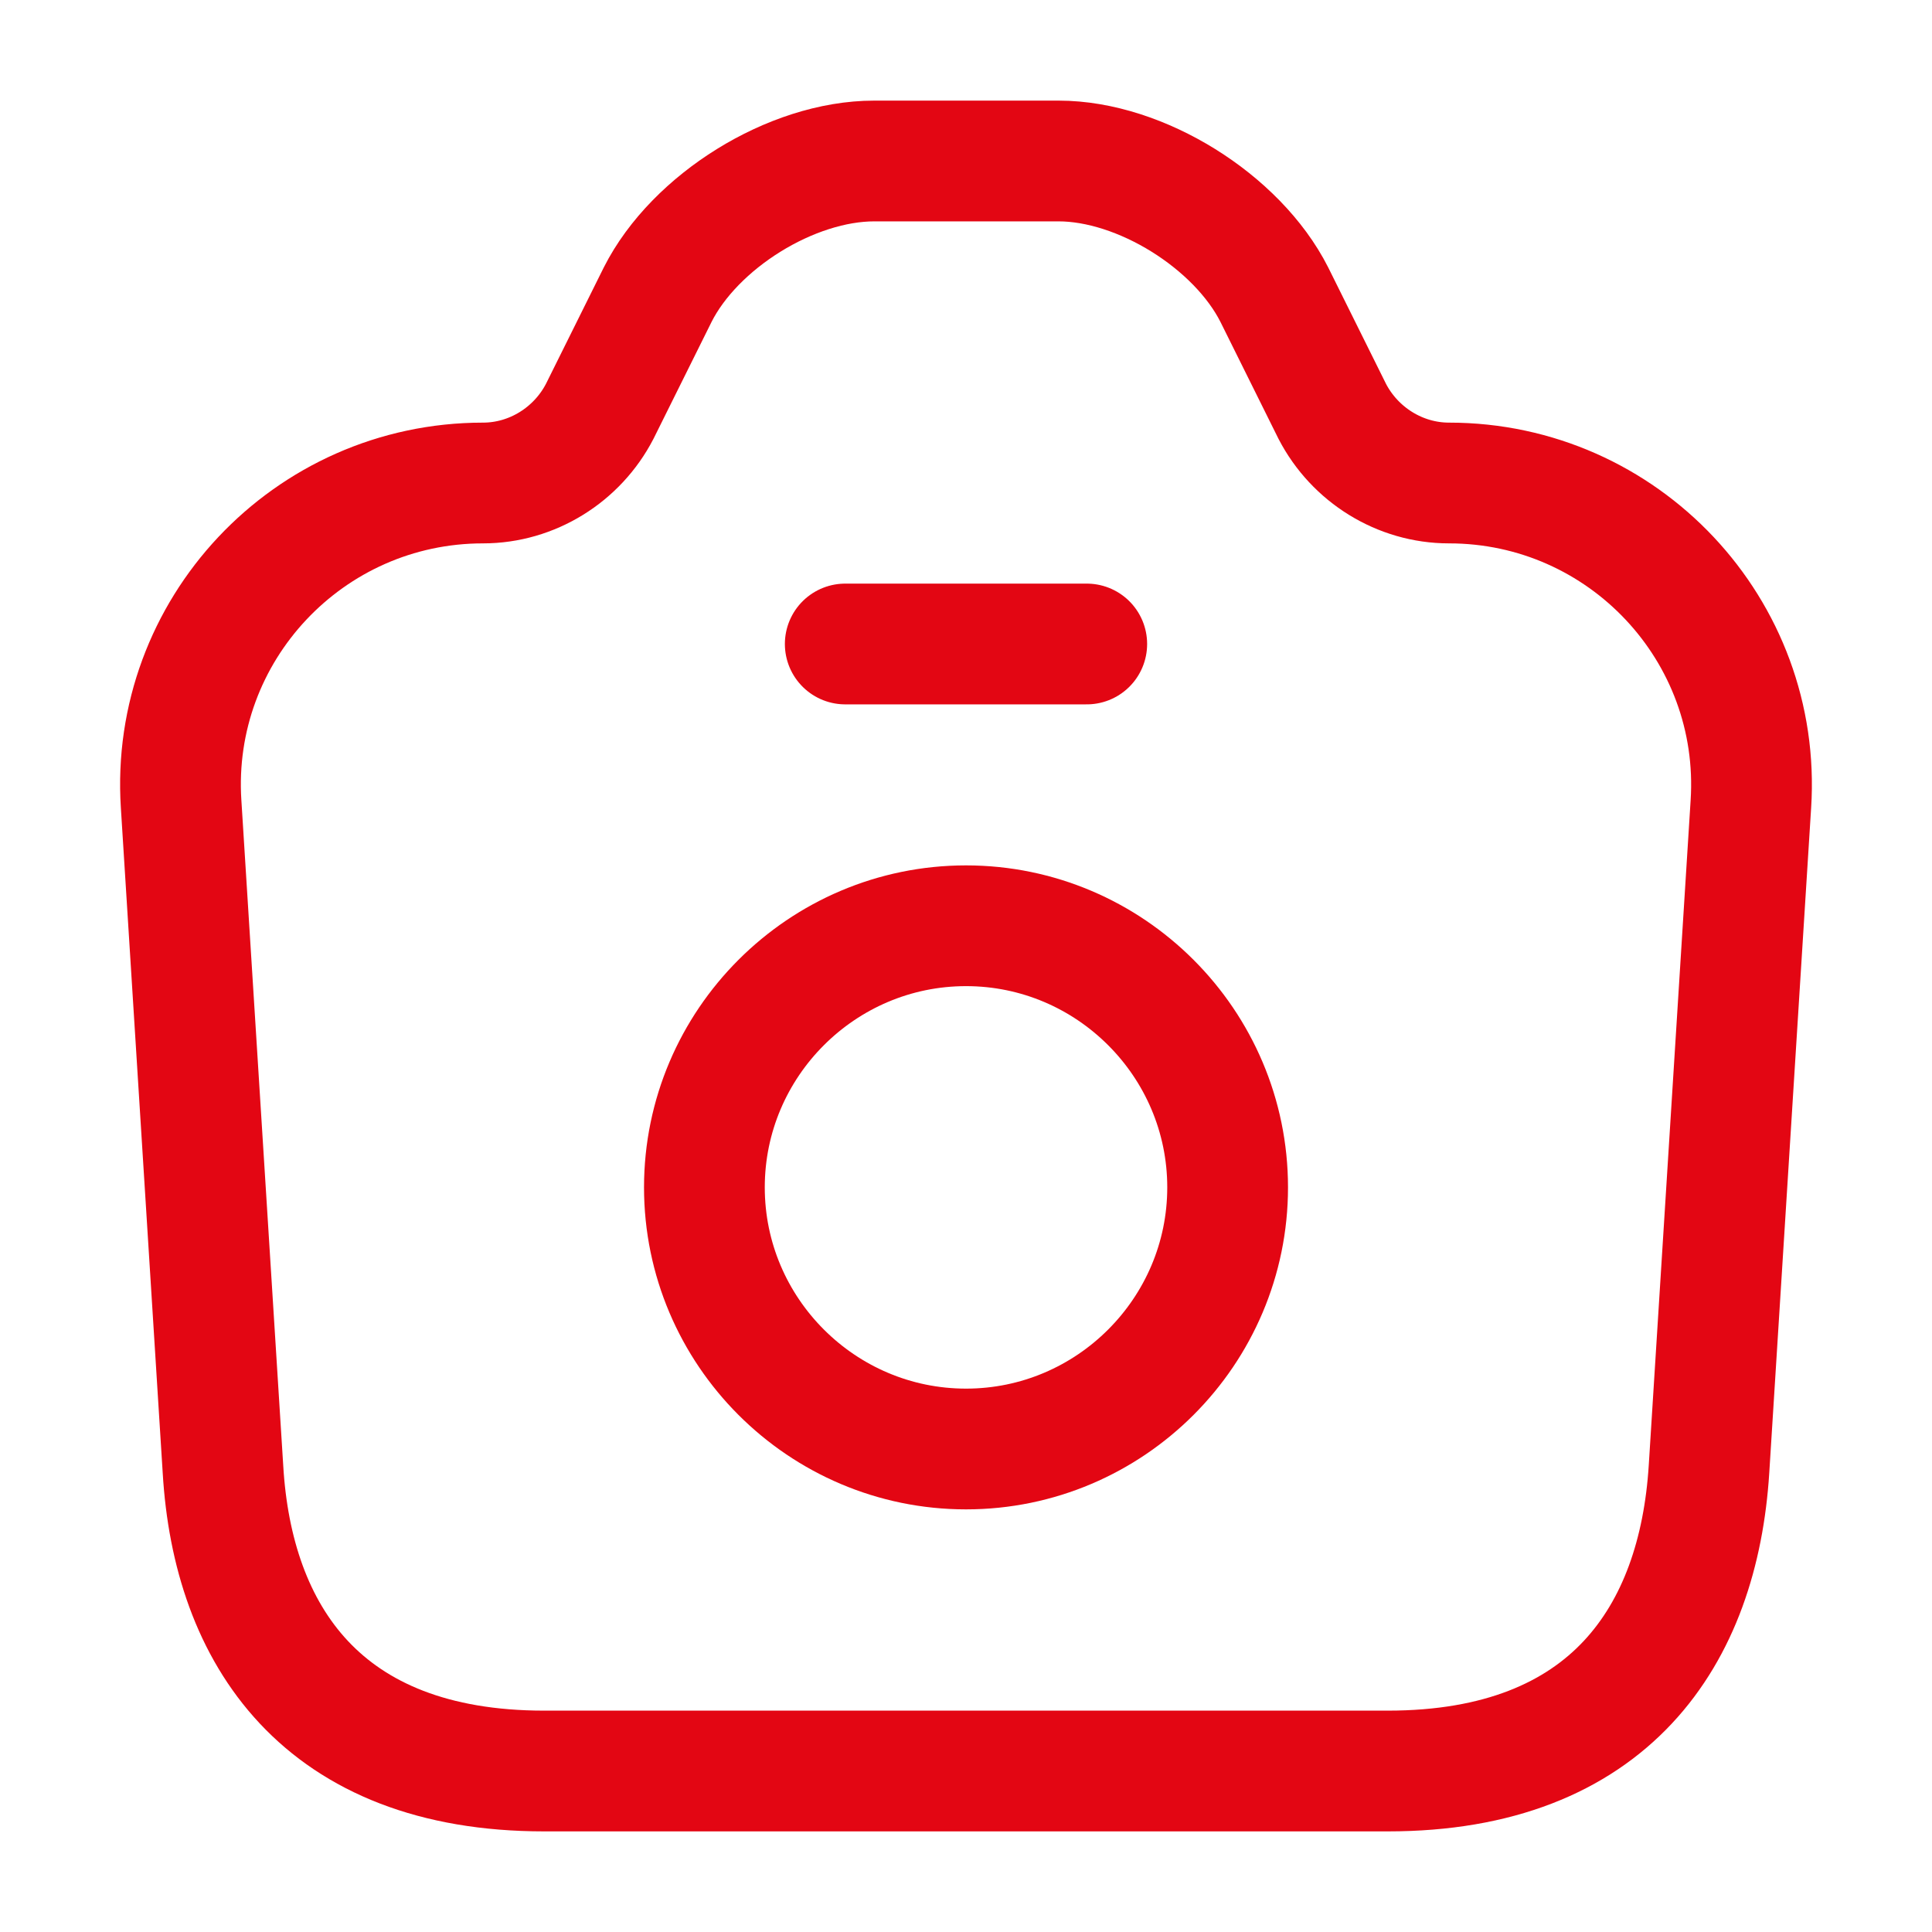 <svg width="64" height="64" viewBox="0 0 64 64" fill="none" xmlns="http://www.w3.org/2000/svg">
<path d="M18.026 58.667H45.973C53.333 58.667 56.267 54.16 56.613 48.667L58 26.64C58.373 20.88 53.786 16 48 16C46.373 16 44.88 15.067 44.133 13.627L42.213 9.76C40.986 7.333 37.786 5.333 35.066 5.333H28.96C26.213 5.333 23.013 7.333 21.787 9.76L19.866 13.627C19.12 15.067 17.627 16 16 16C10.213 16 5.626 20.88 6 26.64L7.386 48.667C7.706 54.16 10.666 58.667 18.026 58.667Z" stroke="#E30613" stroke-width="4" stroke-linecap="round" stroke-linejoin="round"/>
<path d="M28 21.333H36" stroke="#E30613" stroke-width="4" stroke-linecap="round" stroke-linejoin="round"/>
<path d="M32.001 48C36.774 48 40.667 44.107 40.667 39.333C40.667 34.56 36.774 30.667 32.001 30.667C27.227 30.667 23.334 34.56 23.334 39.333C23.334 44.107 27.227 48 32.001 48Z" stroke="#E30613" stroke-width="4" stroke-linecap="round" stroke-linejoin="round"/>
</svg>
